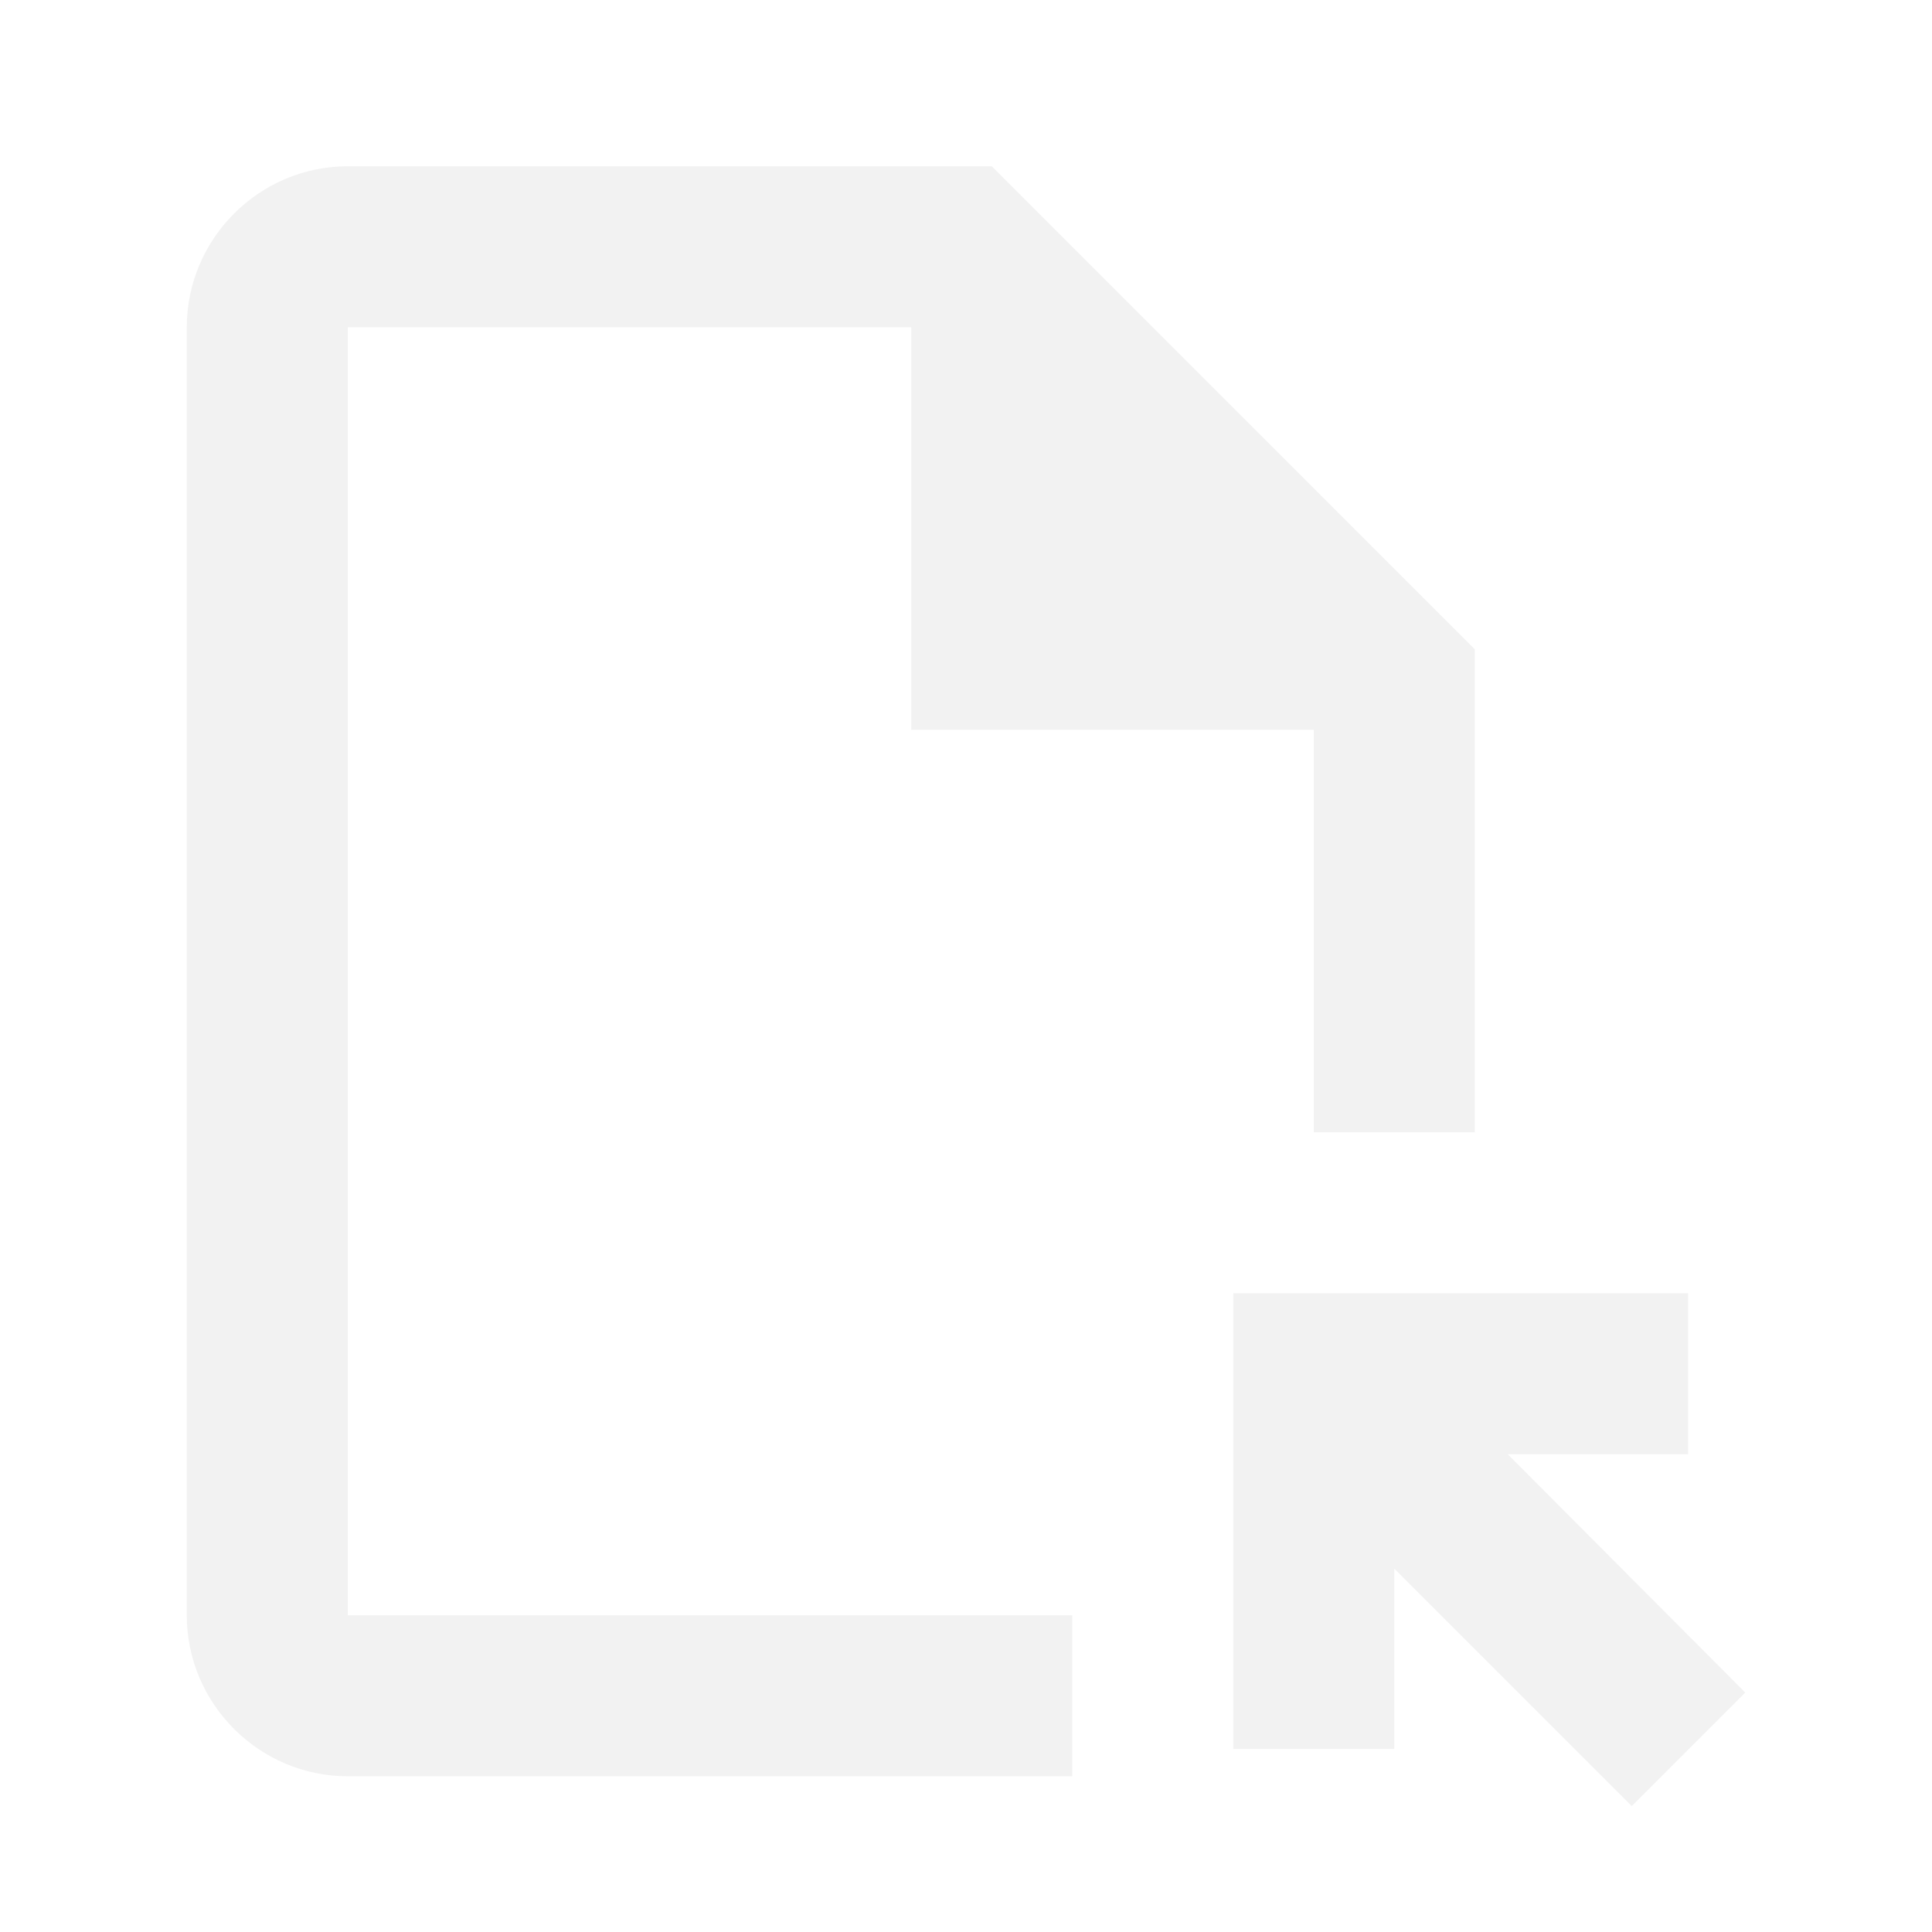 <svg width="96" height="96" viewBox="0 0 96 96" fill="none" xmlns="http://www.w3.org/2000/svg">
<g filter="url(#filter0_i_57635_64898)">
<path d="M53.281 87.262H17.281C12.881 87.262 9.281 83.662 9.281 79.262V15.262C9.281 10.862 12.881 7.262 17.281 7.262H49.281L73.281 31.262V55.262H65.281V35.262H45.281V15.262H17.281V79.262H53.281V87.262ZM69.281 85.902V76.942L81.081 88.742L86.721 83.102L74.921 71.262H83.881V63.262H61.281V85.902H69.281Z" fill="#F2F2F2"/>
</g>
<defs>
<filter id="filter0_i_57635_64898" x="9.281" y="7.262" width="77.439" height="82.48" filterUnits="userSpaceOnUse" color-interpolation-filters="sRGB">
<feFlood flood-opacity="0" result="BackgroundImageFix"/>
<feBlend mode="normal" in="SourceGraphic" in2="BackgroundImageFix" result="shape"/>
<feColorMatrix in="SourceAlpha" type="matrix" values="0 0 0 0 0 0 0 0 0 0 0 0 0 0 0 0 0 0 127 0" result="hardAlpha"/>
<feOffset dy="1"/>
<feGaussianBlur stdDeviation="1.25"/>
<feComposite in2="hardAlpha" operator="arithmetic" k2="-1" k3="1"/>
<feColorMatrix type="matrix" values="0 0 0 0 0 0 0 0 0 0 0 0 0 0 0 0 0 0 0.2 0"/>
<feBlend mode="normal" in2="shape" result="effect1_innerShadow_57635_64898"/>
</filter>
</defs>
</svg>
